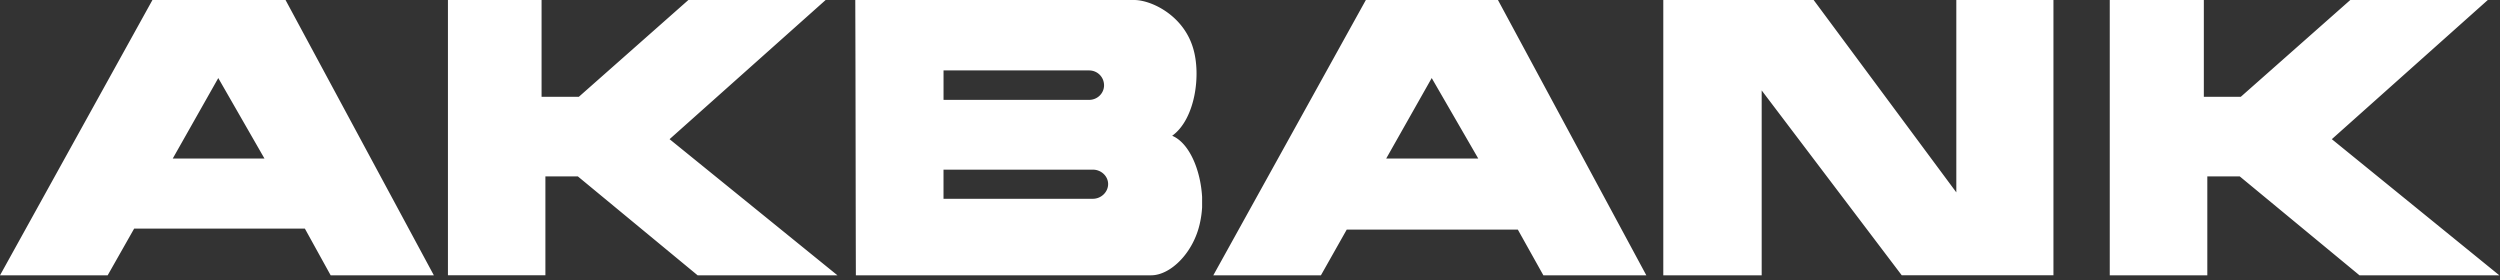 <svg xmlns="http://www.w3.org/2000/svg" width="205" height="23" viewBox="0 0 205 23"><rect x="0" y="0" width="205" height="23" fill="#333333" stroke="none"/><g><g><g><path fill="#fff" d="M121.217 13l-3.787-6.549-.028-.053L113.668 13zm1.615-13L135 22.577h-8.442l-2.097-3.752h-14.027l-2.119 3.752h-8.824L112 0zm25.887 0l11.699 15.774V0h7.965v22.573h-12.44L144.458 7.415v15.162h-8.068V0zm-64.77 8.19h5.353c.698 0 1.23-.553 1.23-1.19 0-.675-.532-1.225-1.23-1.225H77.37v2.414h6.578zm5.665 8.11c.68 0 1.252-.551 1.252-1.206 0-.653-.574-1.183-1.252-1.183H77.368v2.39zM93 0c1.396 0 4 1.235 4.816 3.887.705 2.231.184 5.904-1.698 7.246 1.384.577 2.324 2.756 2.455 5.013V17a7.9 7.9 0 0 1-.158 1.191c-.498 2.495-2.415 4.384-4.02 4.384H70.181C70.16 15.063 70.16 7.531 70.133 0H93zM36.731 22.573V0h7.678v7.94h3.054L56.447 0h11.256L54.905 11.412l13.768 11.165H57.207l-9.82-8.11h-2.664v8.106zM21.687 13l-3.76-6.549-.027-.053L14.165 13zm1.727-13l12.163 22.577h-8.462L25 18.747H11l-2.172 3.83H0L12.5 0zM173 22.578V0h7.714v7.94h3.028L192.724 0H204l-12.79 11.412 13.737 11.165H193.48l-9.818-8.11H181v8.111z"/></g></g></g></svg>